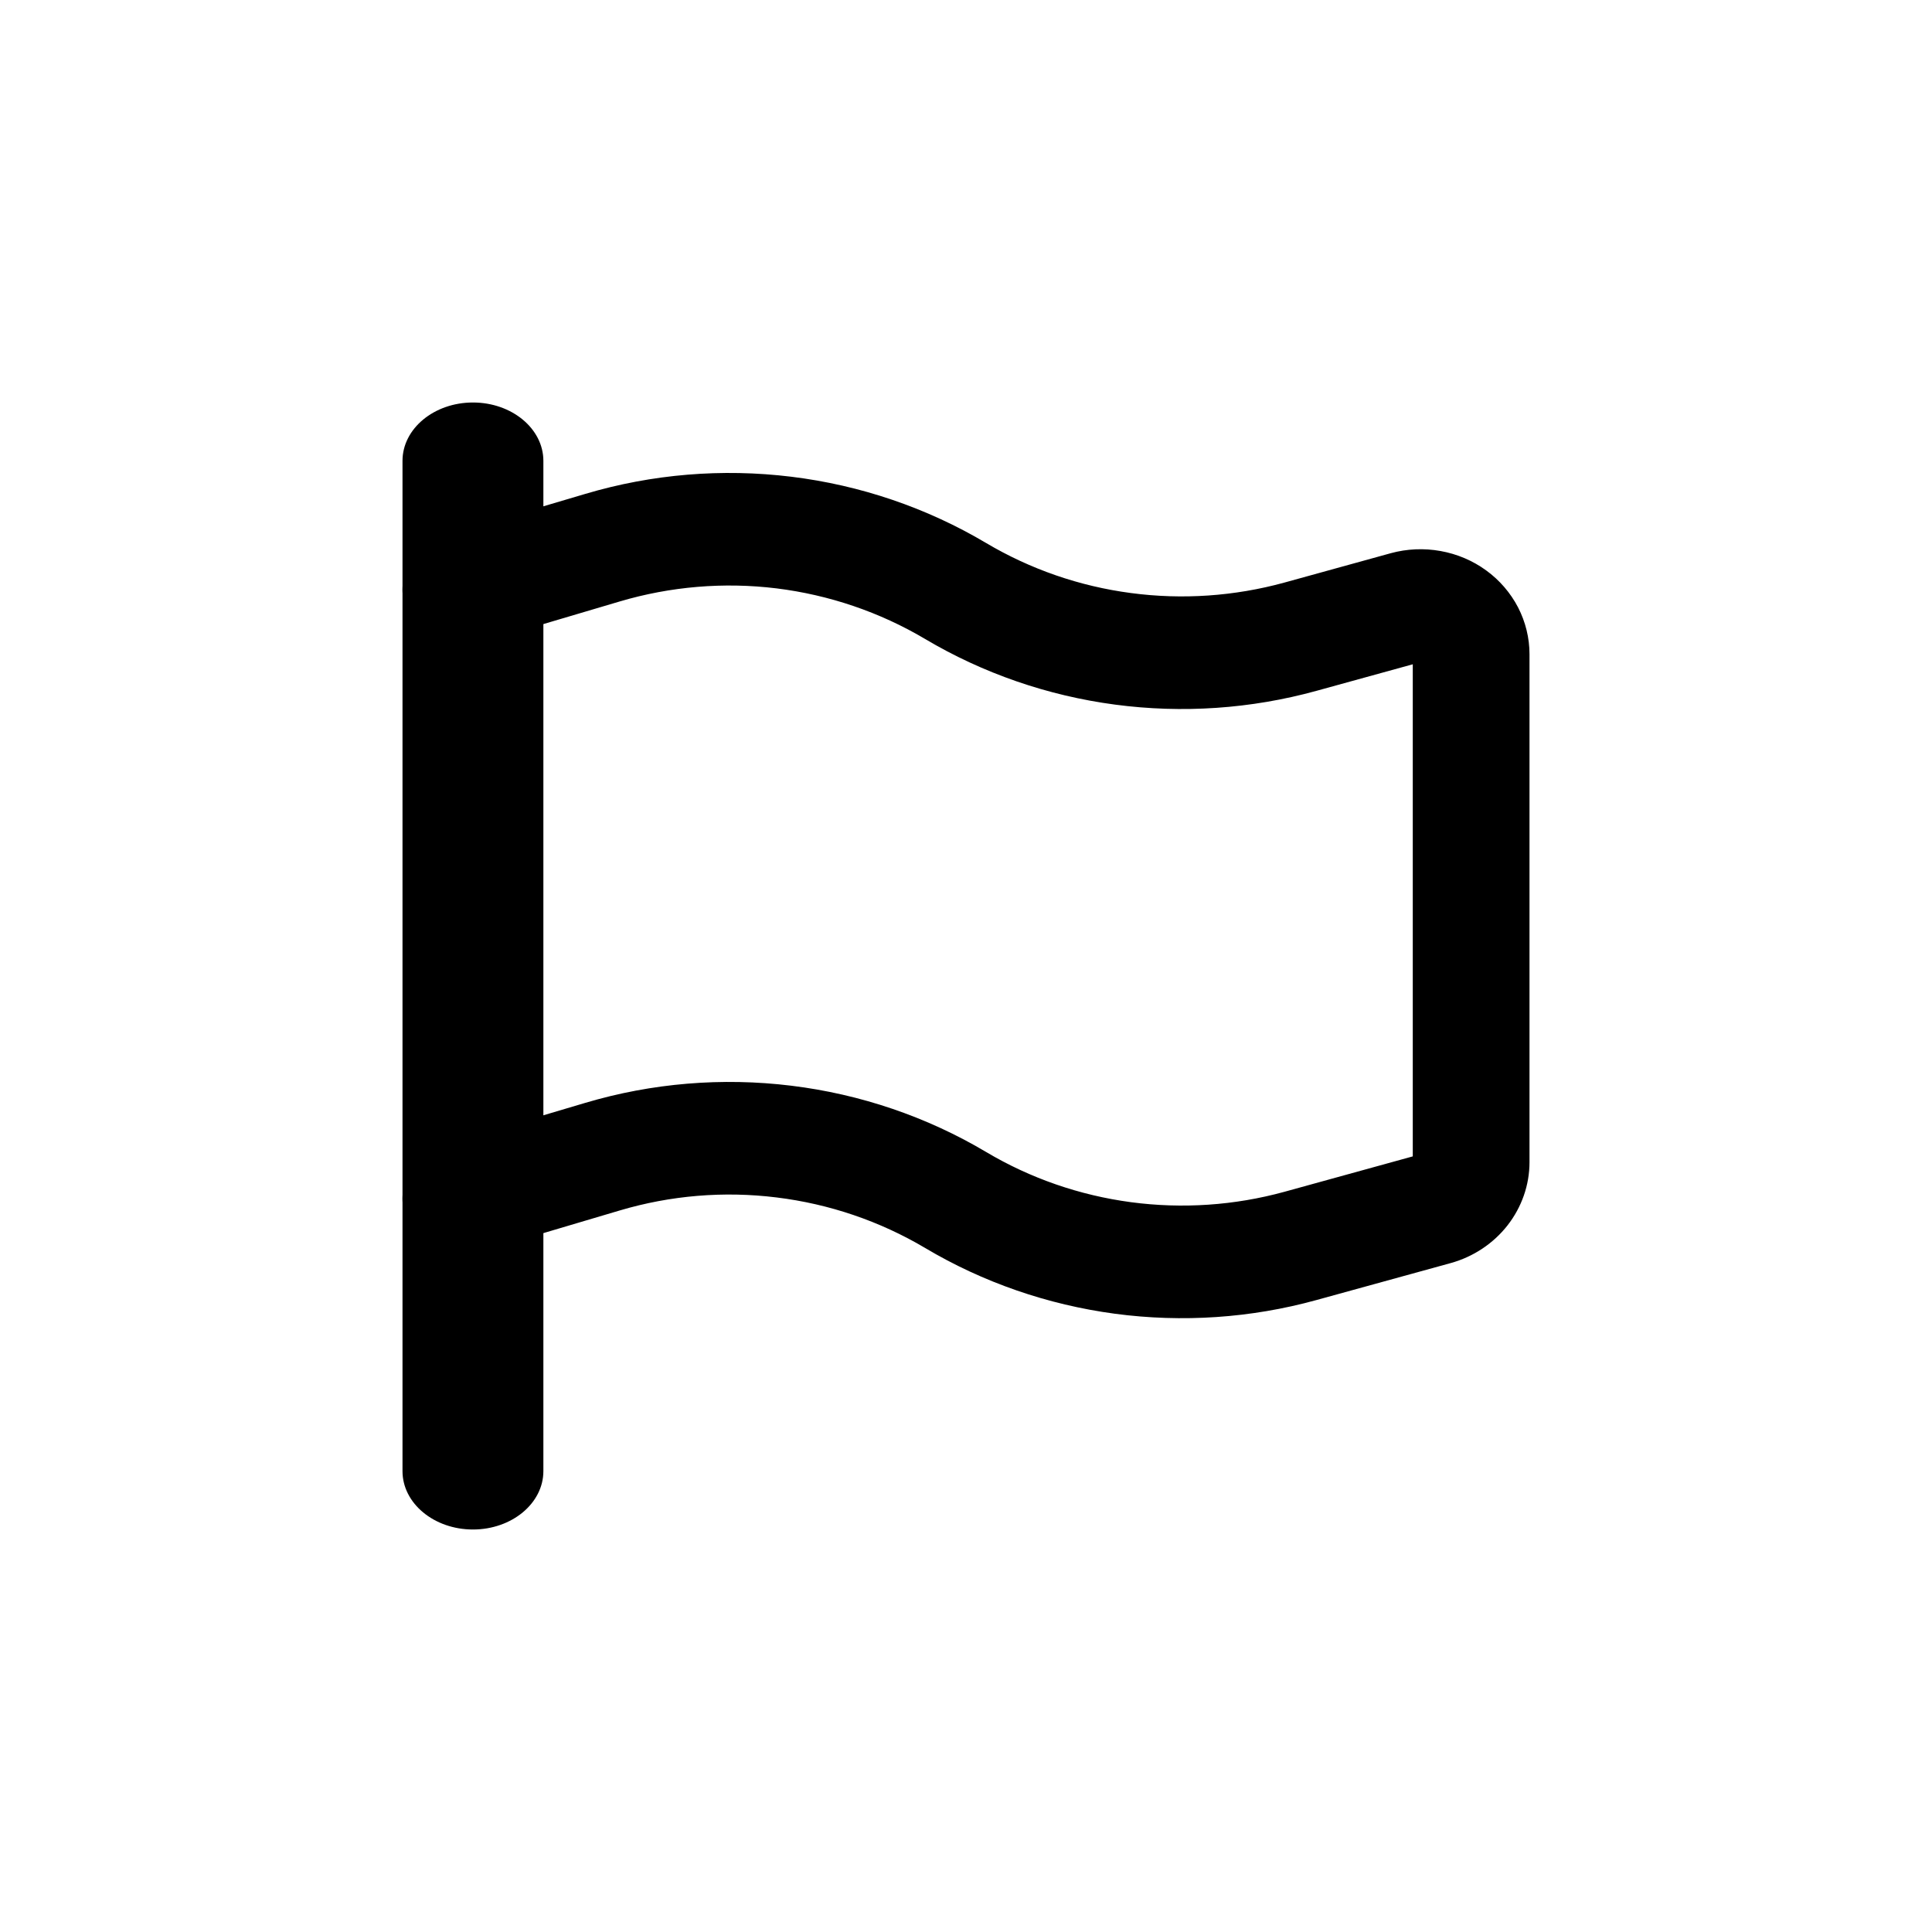 <svg width="24" height="24" viewBox="0 0 24 24" fill="none" xmlns="http://www.w3.org/2000/svg">
<path fill-rule="evenodd" clip-rule="evenodd" d="M5.875 5C6.358 5 6.75 5.325 6.75 5.725V18.275C6.75 18.675 6.358 19 5.875 19C5.392 19 5 18.675 5 18.275V5.725C5 5.325 5.392 5 5.875 5Z" fill="black"/>
<path fill-rule="evenodd" clip-rule="evenodd" d="M7.272 6.135C8.099 5.889 8.971 5.817 9.829 5.922C10.688 6.027 11.513 6.308 12.251 6.746M7.272 6.135C7.272 6.135 7.271 6.135 7.272 6.135V6.135ZM7.272 6.135C7.272 6.135 7.271 6.135 7.272 6.135V6.135ZM7.272 6.135L5.512 6.656C5.13 6.769 4.915 7.161 5.032 7.53C5.15 7.899 5.555 8.107 5.938 7.993L7.697 7.472C8.328 7.285 8.992 7.229 9.646 7.309C10.3 7.39 10.929 7.604 11.491 7.937C12.21 8.364 13.014 8.642 13.851 8.753C14.688 8.864 15.54 8.806 16.353 8.582L17.55 8.252V14.365L15.955 14.805C15.955 14.805 15.955 14.805 15.955 14.805C15.336 14.975 14.687 15.019 14.049 14.934C13.412 14.849 12.799 14.637 12.251 14.311C11.514 13.873 10.688 13.592 9.829 13.487C8.971 13.382 8.099 13.454 7.271 13.7C7.271 13.7 7.271 13.7 7.271 13.7L5.512 14.222C5.129 14.335 4.915 14.727 5.032 15.096C5.15 15.465 5.556 15.672 5.938 15.559L7.698 15.037C8.328 14.85 8.992 14.794 9.646 14.875C10.3 14.955 10.929 15.169 11.491 15.502C12.21 15.93 13.014 16.208 13.851 16.32C14.688 16.431 15.54 16.374 16.352 16.15L18.019 15.691C18.302 15.613 18.55 15.448 18.727 15.222C18.904 14.995 19 14.72 19 14.436C19 14.436 19 14.436 19 14.436L19 8.127C19 7.925 18.951 7.726 18.858 7.545C18.764 7.365 18.629 7.207 18.462 7.086C18.295 6.964 18.101 6.882 17.895 6.845C17.69 6.808 17.478 6.817 17.277 6.872L15.955 7.237C15.336 7.407 14.687 7.452 14.049 7.367C13.411 7.283 12.799 7.071 12.251 6.746" fill="black"/>
</svg>
